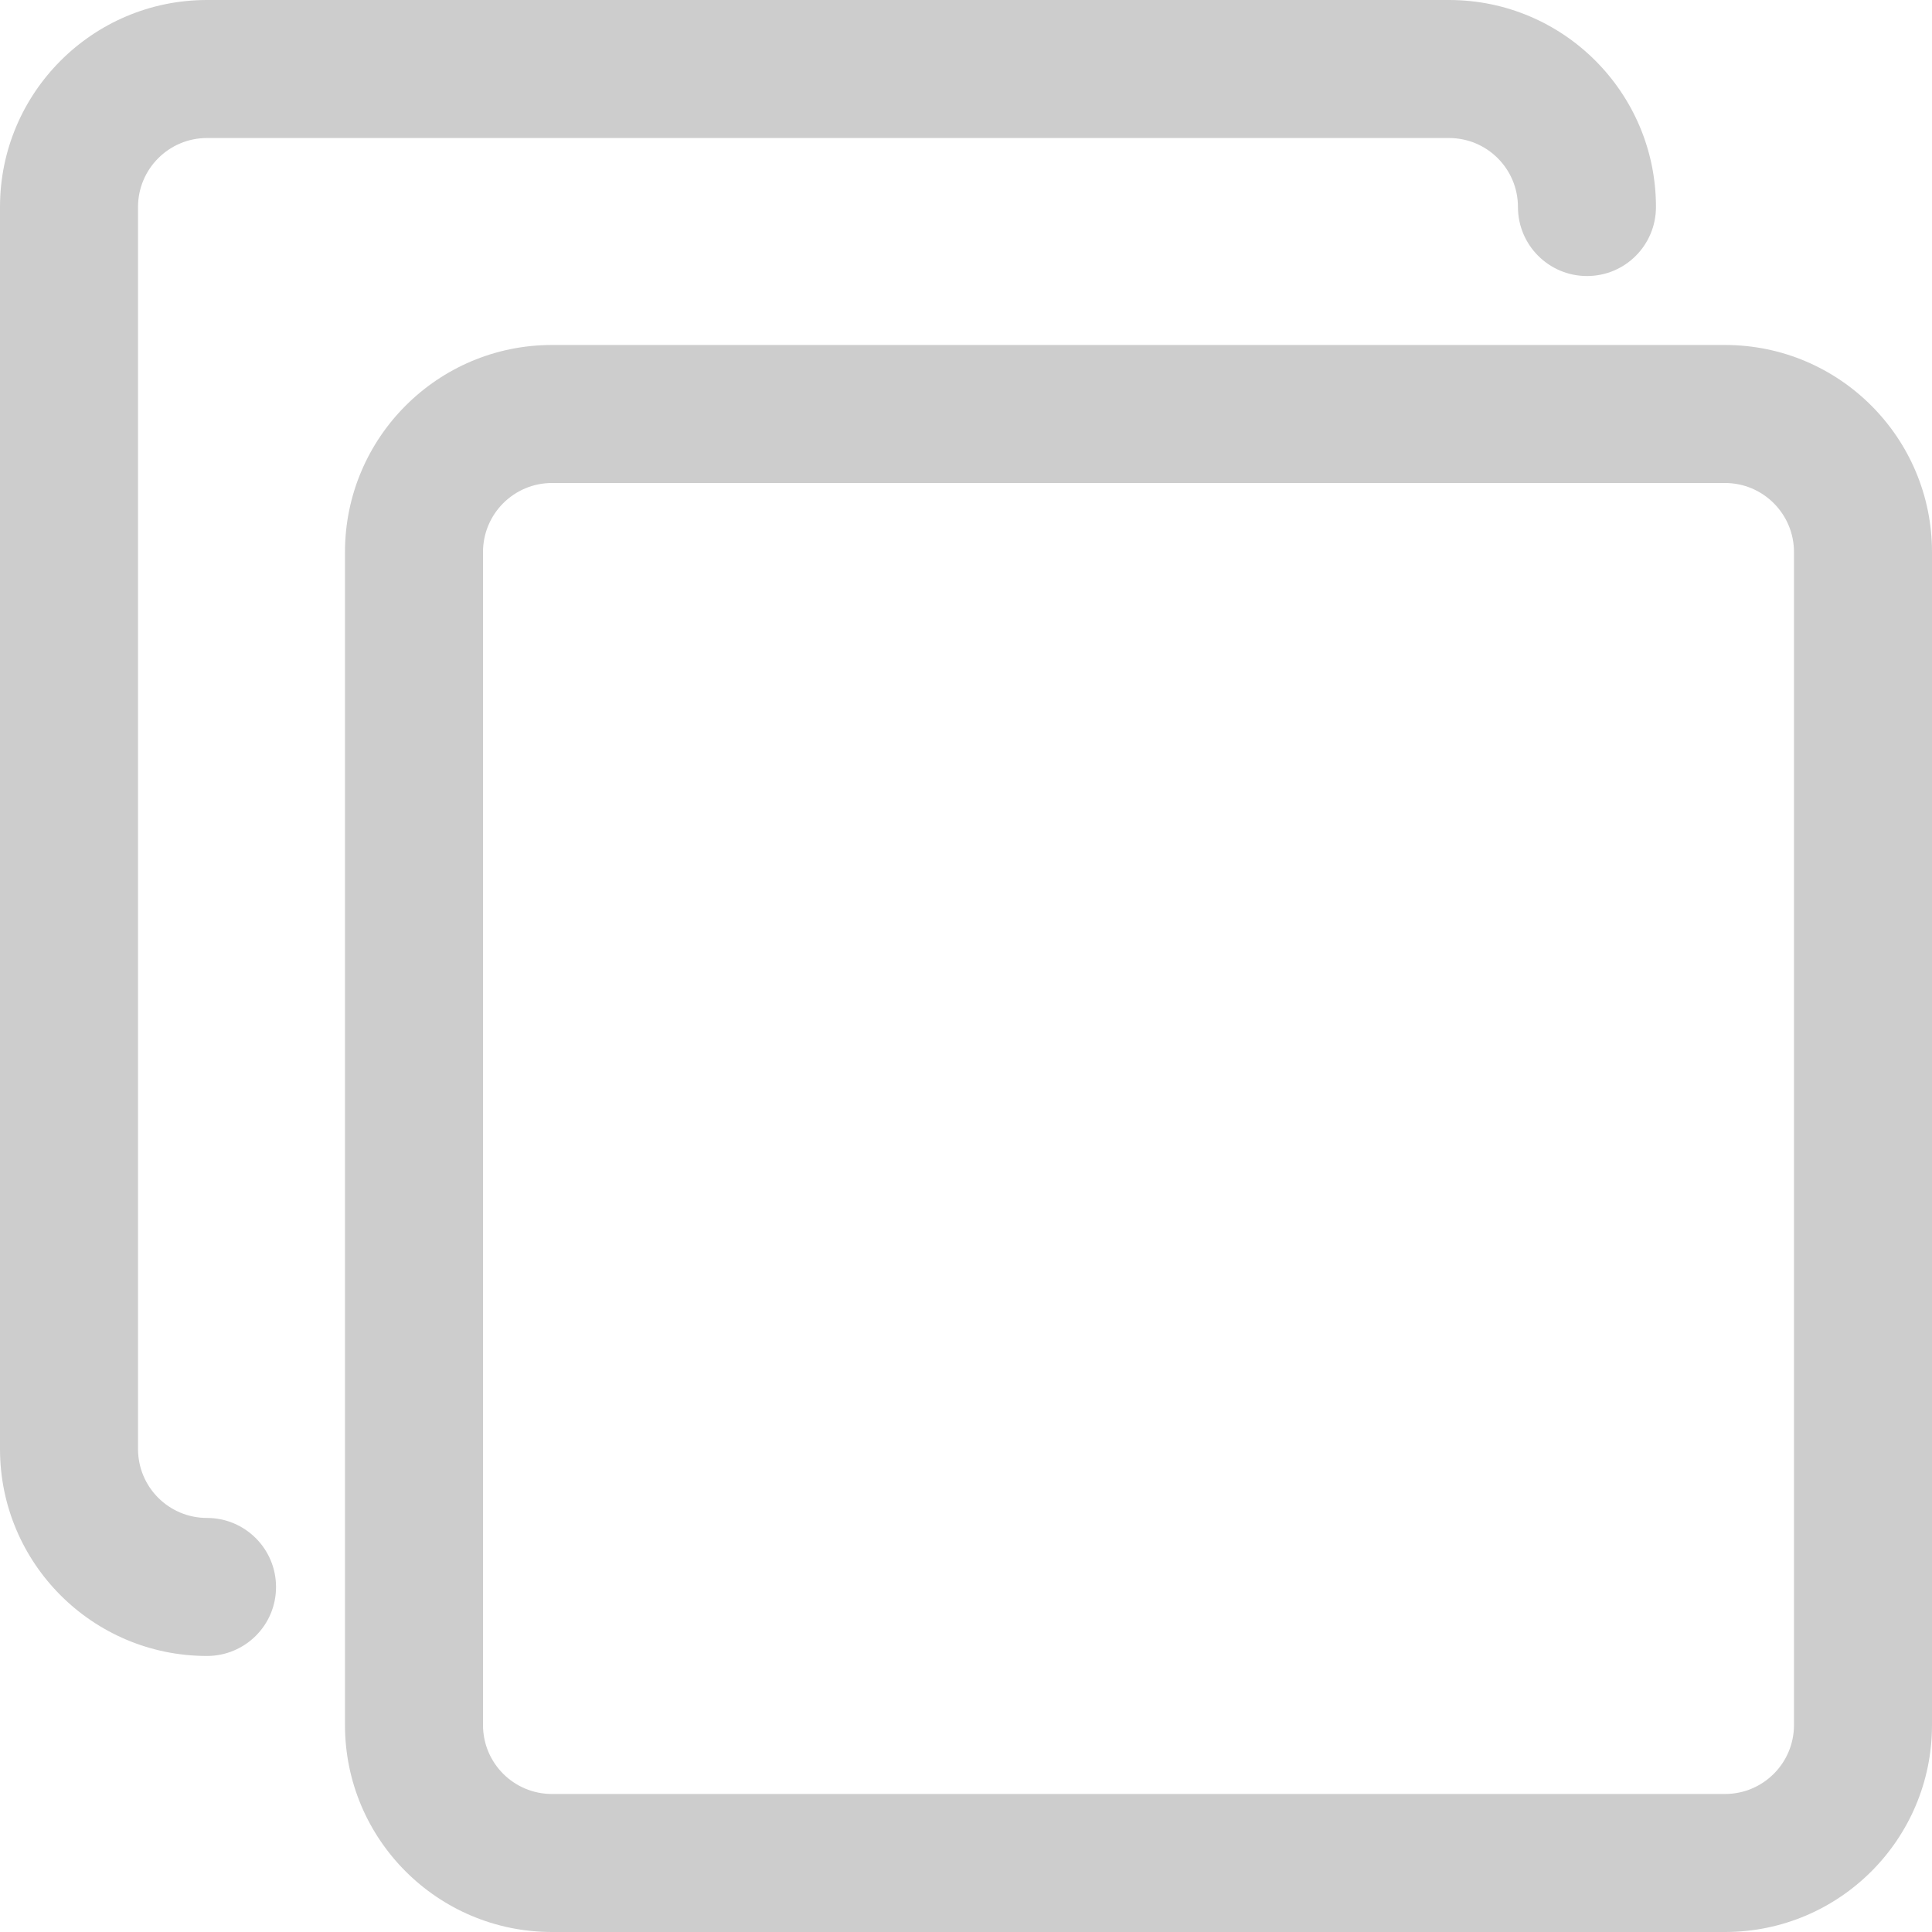 <svg width="16" height="16" viewBox="0 0 16 16" fill="none" xmlns="http://www.w3.org/2000/svg">
  <g clip-path="url(#clip0_80_14150)">
    <path d="M4.571 2.857H14.286C15.232 2.857 16 3.625 16 4.572V14.286C16 15.233 15.232 16 14.286 16H4.571C3.625 16 2.857 15.233 2.857 14.286V4.572C2.857 3.625 3.625 2.857 4.571 2.857ZM4 14.286C4 14.602 4.256 14.857 4.571 14.857H14.286C14.601 14.857 14.857 14.602 14.857 14.286V4.572C14.857 4.256 14.601 4 14.286 4H4.571C4.256 4 4 4.256 4 4.572V14.286Z" fill="#CDCDCD"/>
    <path d="M1.714 0H12C12.947 0 13.714 0.768 13.714 1.714C13.714 2.03 13.459 2.286 13.143 2.286C12.827 2.286 12.571 2.03 12.571 1.714C12.571 1.399 12.316 1.143 12 1.143H1.714C1.399 1.143 1.143 1.399 1.143 1.714V12C1.143 12.316 1.399 12.571 1.714 12.571C2.03 12.571 2.286 12.827 2.286 13.143C2.286 13.459 2.03 13.714 1.714 13.714C0.768 13.714 1.70299e-05 12.947 1.70299e-05 12V1.714C1.70299e-05 0.768 0.768 0 1.714 0Z" fill="#CDCDCD"/>
  </g>
  <defs>
    <clipPath id="clip0_80_14150">
      <rect width="16" height="16" fill="white" transform="matrix(-1 0 0 1 16 0)"/>
    </clipPath>
  </defs>
</svg>

